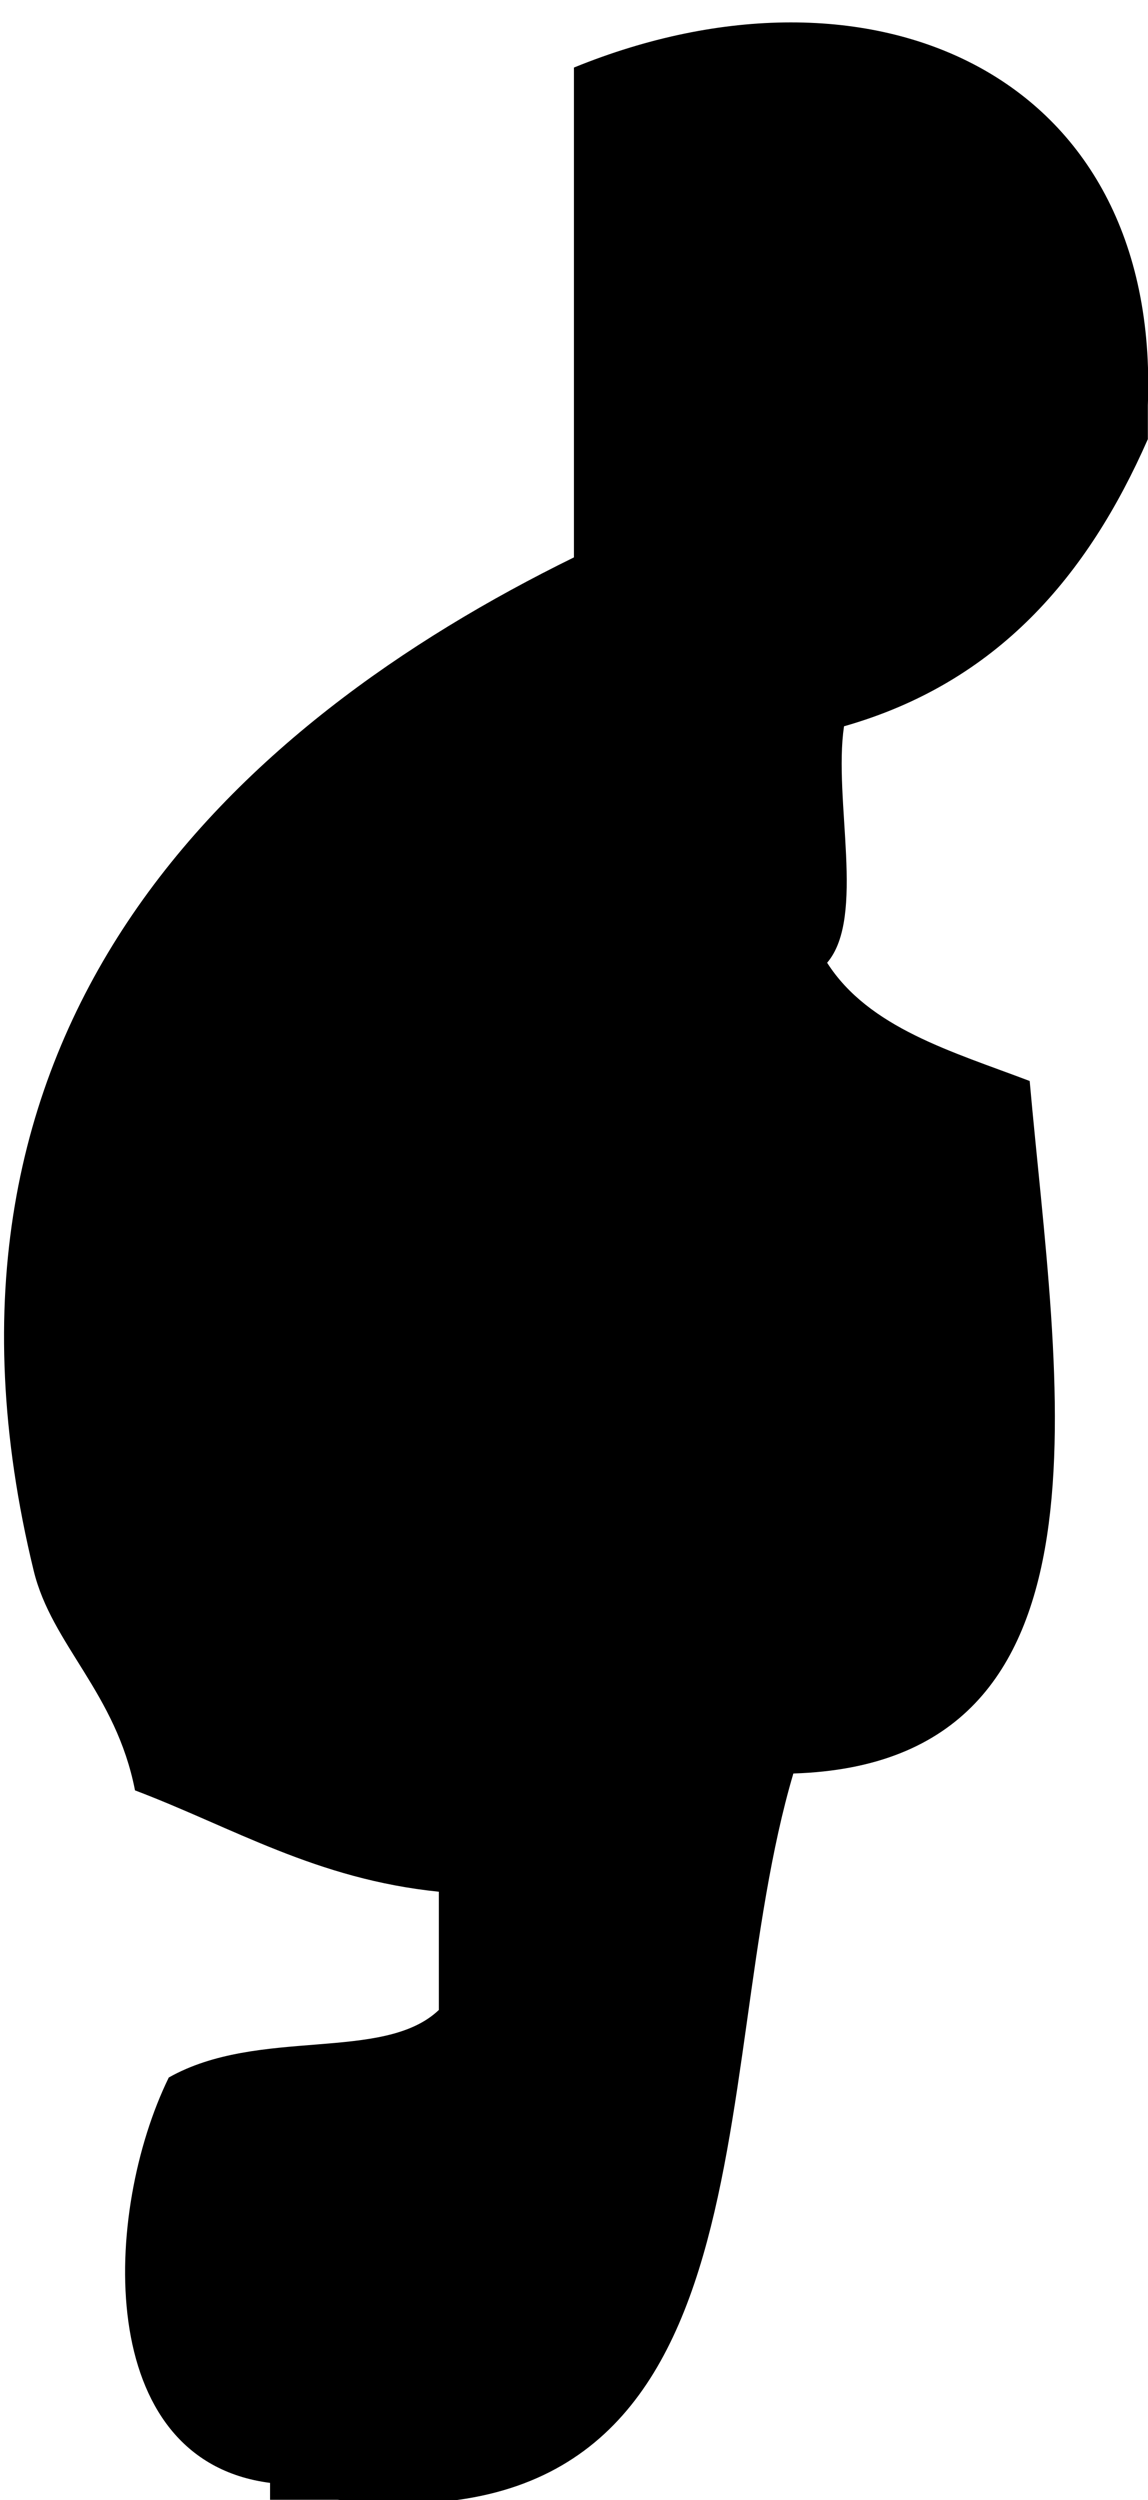 <?xml version="1.0" encoding="utf-8"?>
<!-- Generator: Adobe Illustrator 15.1.0, SVG Export Plug-In . SVG Version: 6.00 Build 0)  -->
<!DOCTYPE svg PUBLIC "-//W3C//DTD SVG 1.1//EN" "http://www.w3.org/Graphics/SVG/1.1/DTD/svg11.dtd">
<svg version="1.1" id="レイヤー_1" xmlns="http://www.w3.org/2000/svg" xmlns:xlink="http://www.w3.org/1999/xlink" x="0px"
	 y="0px" width="68px" height="148px" viewBox="0 0 68 148" enable-background="new 0 0 68 148" xml:space="preserve">
<path fill-rule="evenodd" clip-rule="evenodd" d="M67.991,23.997c0,0.667,0,1.333,0,2c-3.563,8.102-8.918,14.413-17.997,16.998
	c-0.646,4.354,1.304,11.303-1,13.998c2.468,3.865,7.408,5.257,11.998,7c1.591,17.893,5.793,40.372-13.998,40.995
	c-5.329,18.001-0.62,46.04-26.997,42.994c-1.333,0-2.667,0-4,0c0-0.333,0-0.667,0-1c-10.494-1.349-9.882-16.059-6-23.997
	c5.328-3.007,12.719-0.876,15.998-3.999c0-2.333,0-4.666,0-6.999c-7.259-0.74-12.196-3.802-17.998-6
	c-1.124-5.774-4.932-8.615-6-12.998C-5.859,60.72,14.01,42.805,33.996,32.996c0-9.666,0-19.331,0-28.997
	C51.568-3.16,68.747,4.245,67.991,23.997z"/>
</svg>
